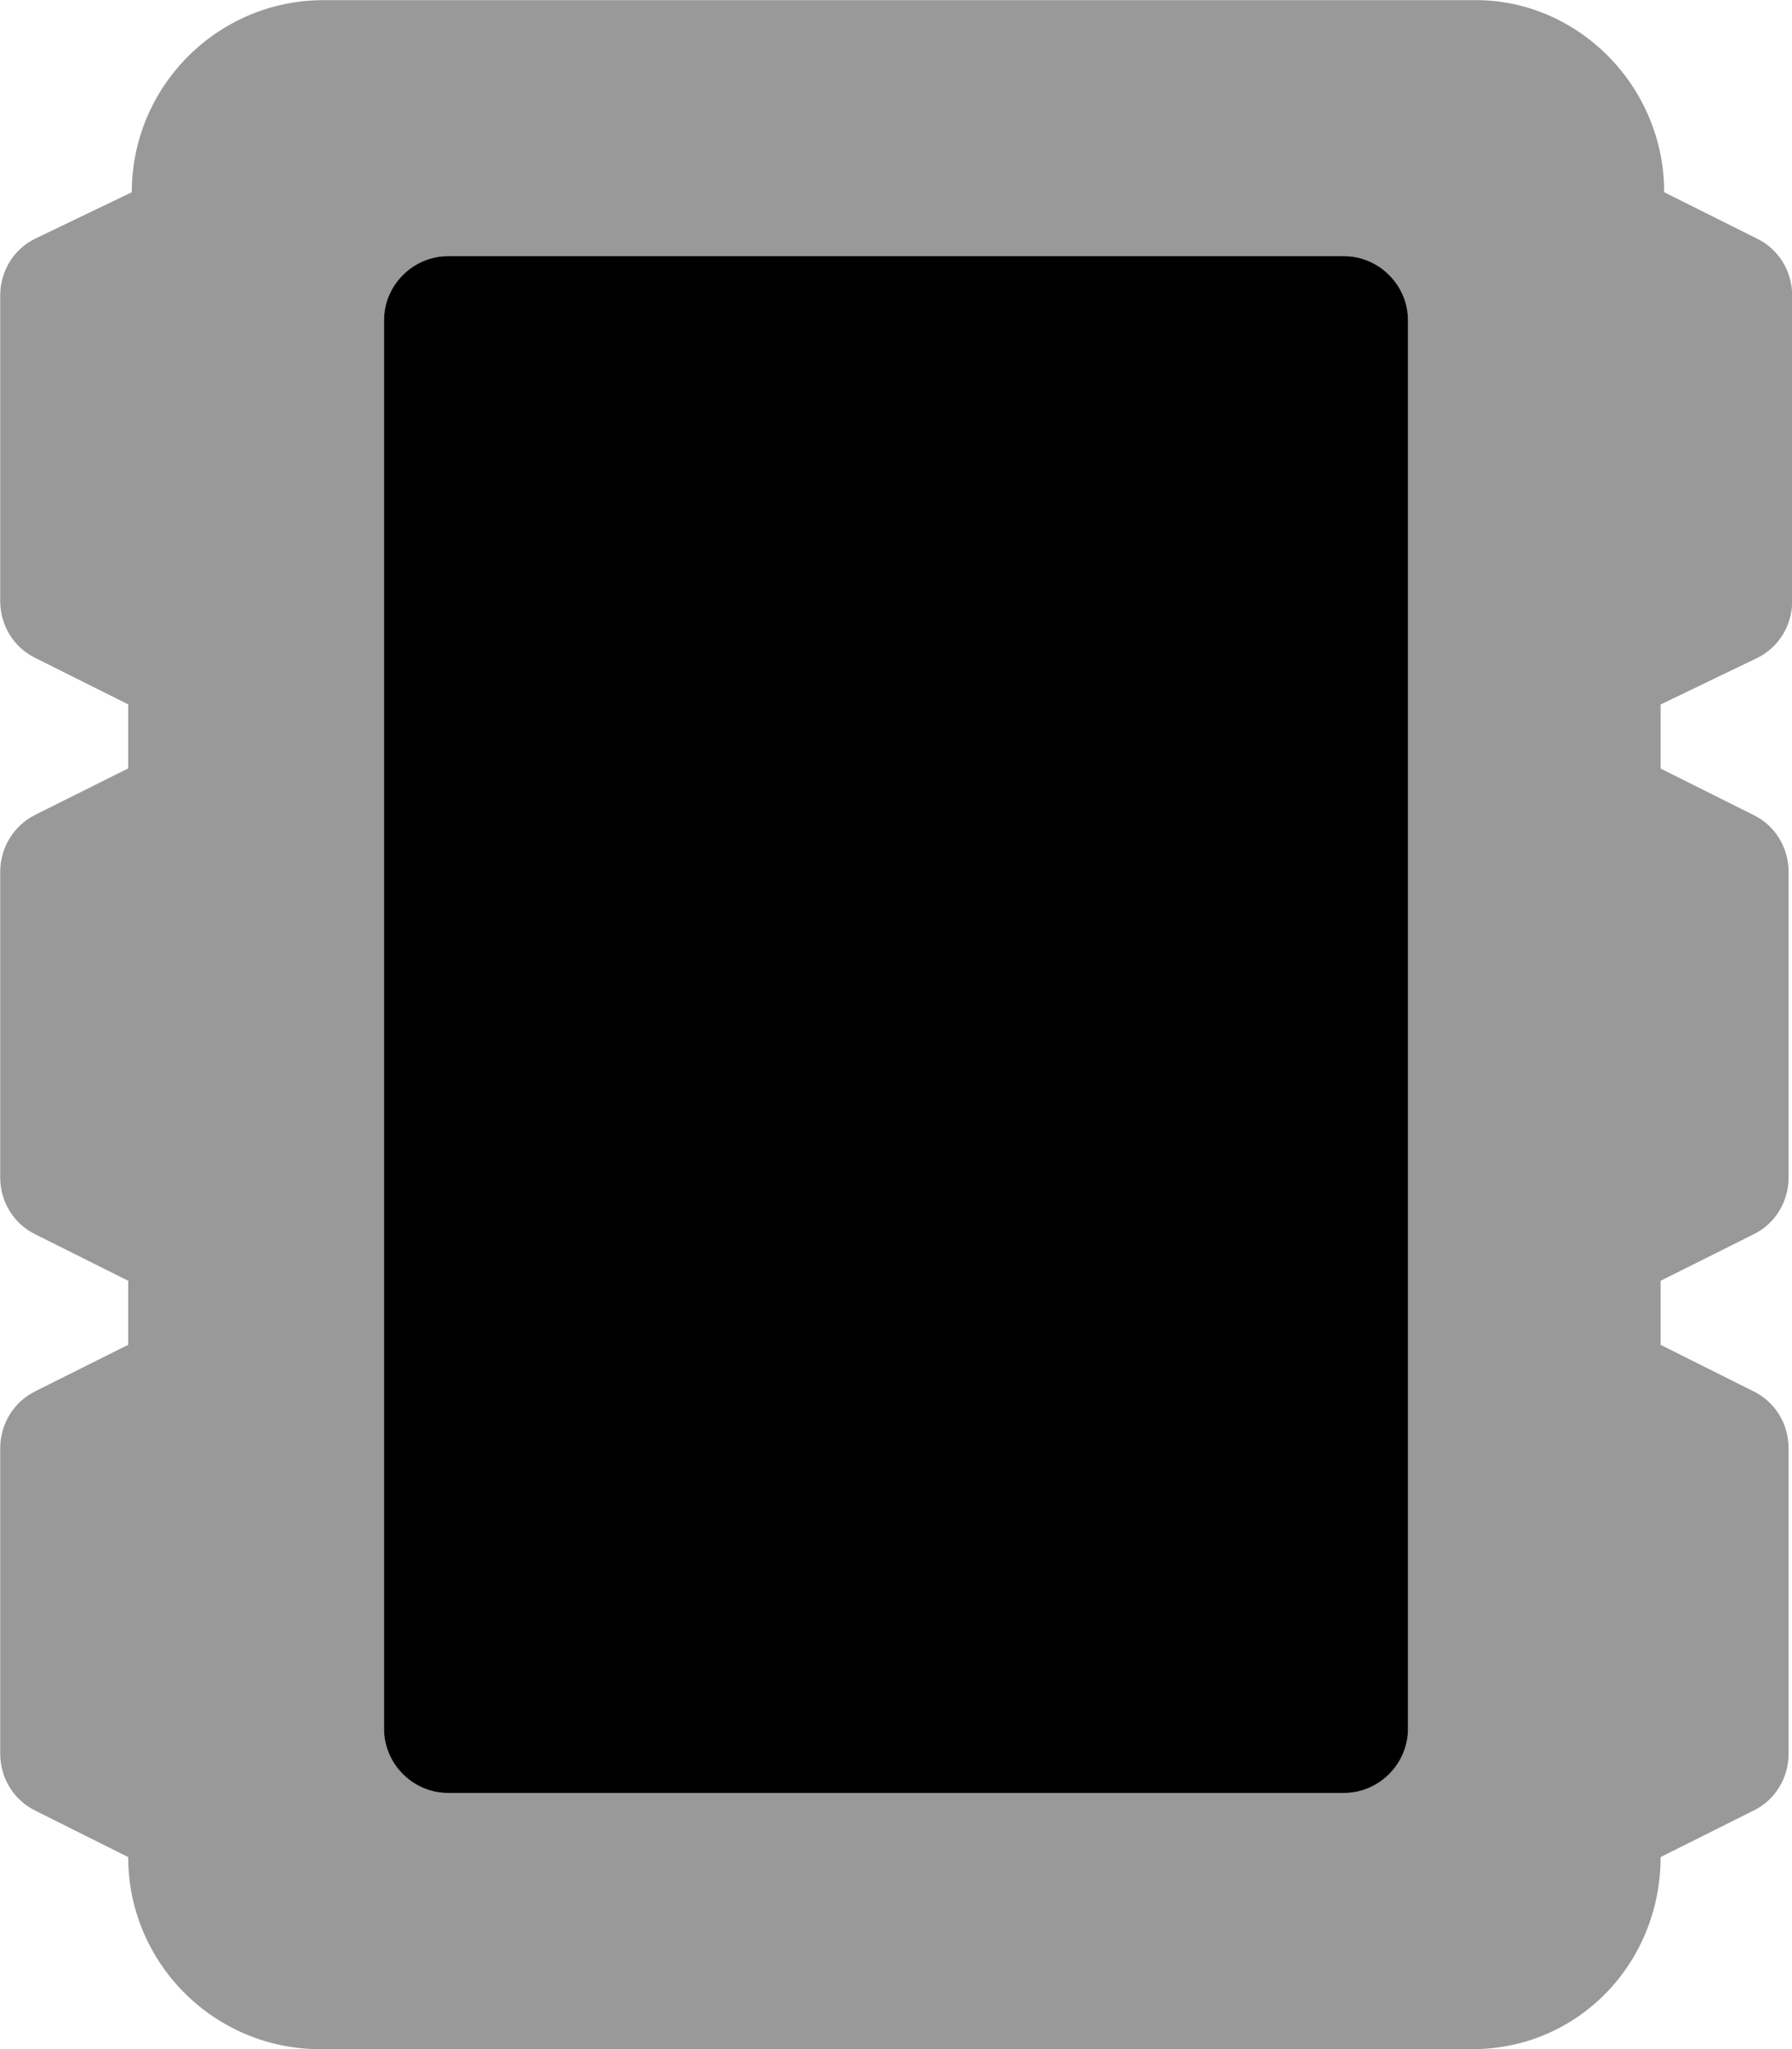 <svg fill="currentColor" xmlns="http://www.w3.org/2000/svg" viewBox="0 0 448 512"><!--! Font Awesome Pro 6.3.0 by @fontawesome - https://fontawesome.com License - https://fontawesome.com/license (Commercial License) Copyright 2023 Fonticons, Inc. --><defs><style>.fa-secondary{opacity:.4}</style></defs><path class="fa-primary" d="M352 432c0 8.75-7.25 16-16 16h-224c-8.75 0-16-7.25-16-16v-352c0-8.75 7.25-16 16-16h224c8.75 0 16 7.25 16 16V432z"/><path class="fa-secondary" d="M439.3 164.4c5.375-2.625 8.75-8.125 8.75-14.25v-76.25c0-6.125-3.375-11.63-8.75-14.25l-23.25-11.62c0-26.5-21.5-48-47.1-48h-288c-26.5 0-48 21.5-48 48L8.799 59.63C3.424 62.25 .049 67.75 .049 73.88v76.25c0 6.125 3.375 11.63 8.75 14.25l23.25 11.62v16L8.799 203.6C3.424 206.3 .049 211.8 .049 217.9v76.25c0 6.125 3.375 11.62 8.75 14.25l23.25 11.62v16l-23.25 11.62C3.424 350.3 .049 355.8 .049 361.9v76.25c0 6.125 3.375 11.62 8.75 14.25l23.25 11.62c0 26.5 21.5 48 48 48h288c26.5 0 47.1-21.5 47.1-48l23.25-11.62c5.375-2.625 8.75-8.125 8.75-14.25v-76.25c0-6.125-3.375-11.62-8.75-14.25l-23.25-11.62v-16l23.25-11.62c5.375-2.625 8.75-8.125 8.75-14.25V217.9c0-6.125-3.375-11.63-8.75-14.25l-23.25-11.62v-16L439.3 164.4zM352 432c0 8.75-7.25 16-16 16h-224c-8.75 0-16-7.25-16-16v-352c0-8.75 7.25-16 16-16h224c8.75 0 16 7.25 16 16V432z"/></svg>